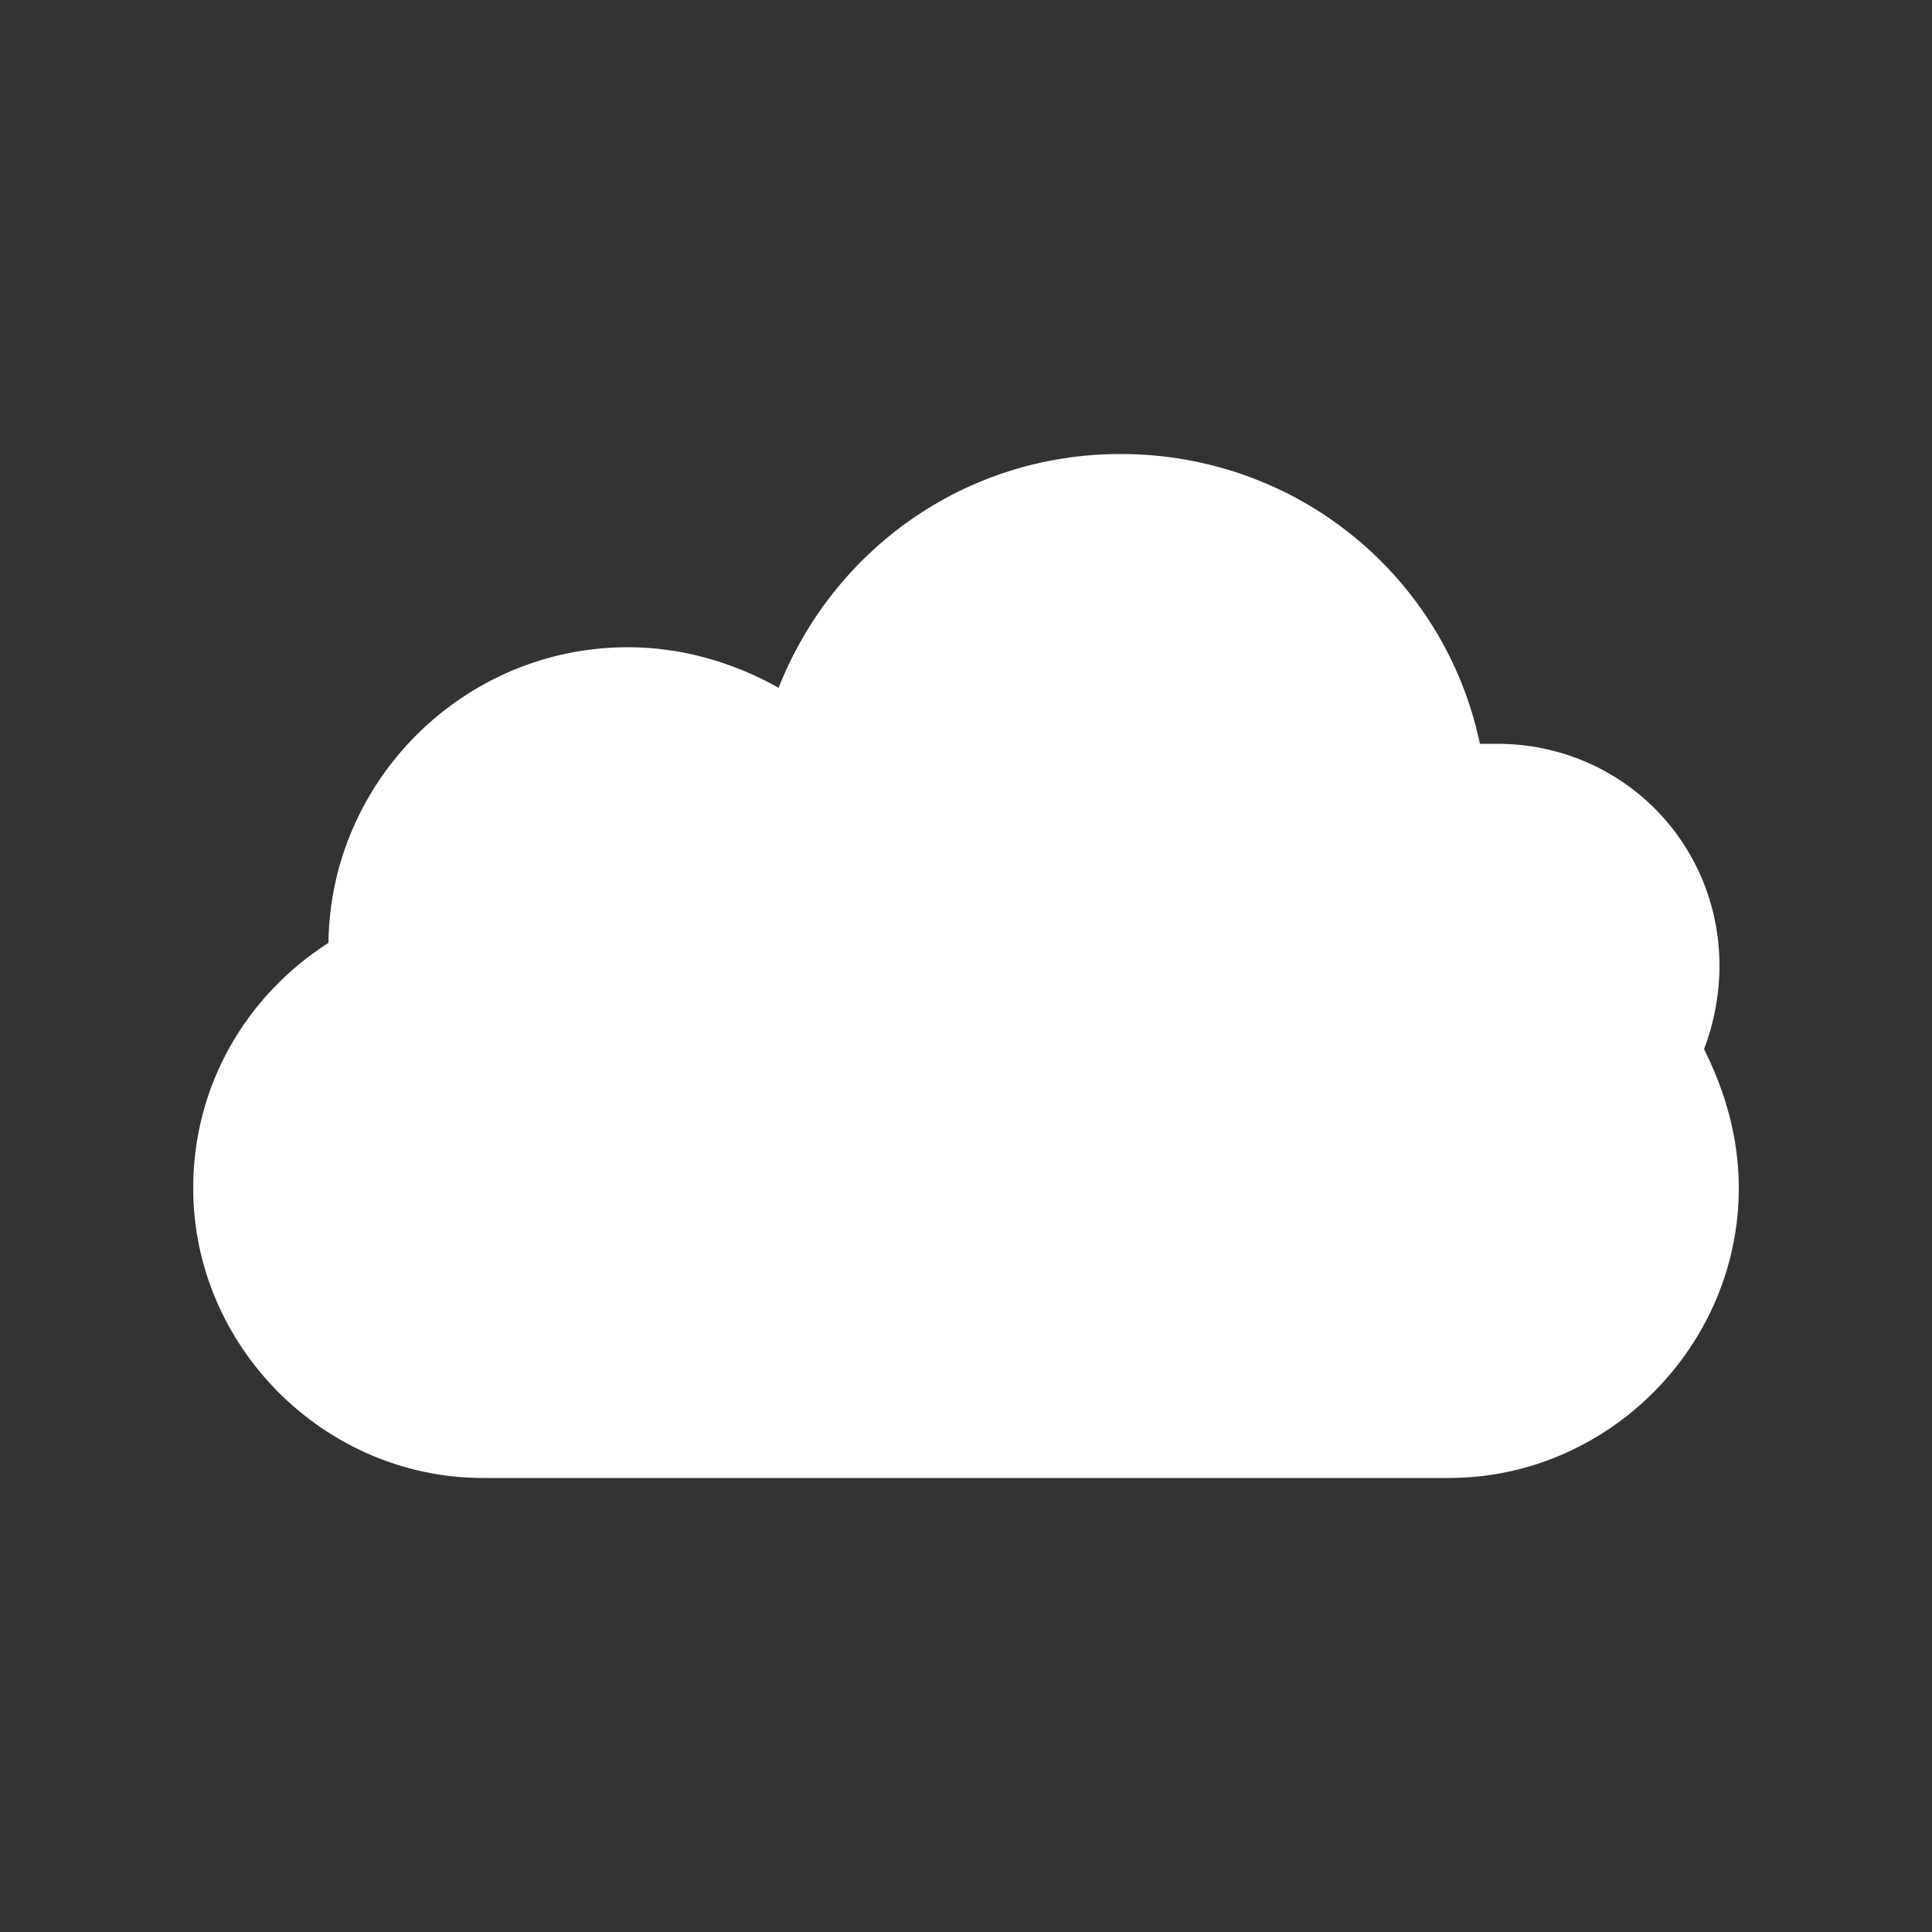 <?xml version="1.0" encoding="utf-8"?>
<!-- Generator: Adobe Illustrator 24.0.1, SVG Export Plug-In . SVG Version: 6.00 Build 0)  -->
<svg version="1.1" id="레이어_1" xmlns="http://www.w3.org/2000/svg" xmlns:xlink="http://www.w3.org/1999/xlink" x="0px"
	 y="0px" viewBox="0 0 100 100" style="enable-background:new 0 0 100 100;" xml:space="preserve">
<rect x="0" y="0" width="100" height="100" fill="#333333" stroke="none"/>
<style type="text/css">
	.st0{fill:#FFFFFF;}
</style>
<g>
	<path class="st0" d="M88.2,54.3C88.7,53,89,51.5,89,50c0-6.4-5.1-11.5-11.5-11.5c-0.3,0-0.6,0-0.9,0c-1.8-8.6-9.4-15-18.6-15
		c-8.1,0-14.9,5-17.7,12.1c-2.3-1.3-5-2.1-7.8-2.1c-8.5,0-15.4,6.9-15.5,15.3c-4.2,2.7-7,7.3-7,12.7c0,8.2,6.8,15,15,15h50
		c8.2,0,15-6.8,15-15C90,58.9,89.3,56.5,88.2,54.3z"/>
</g>
</svg>
